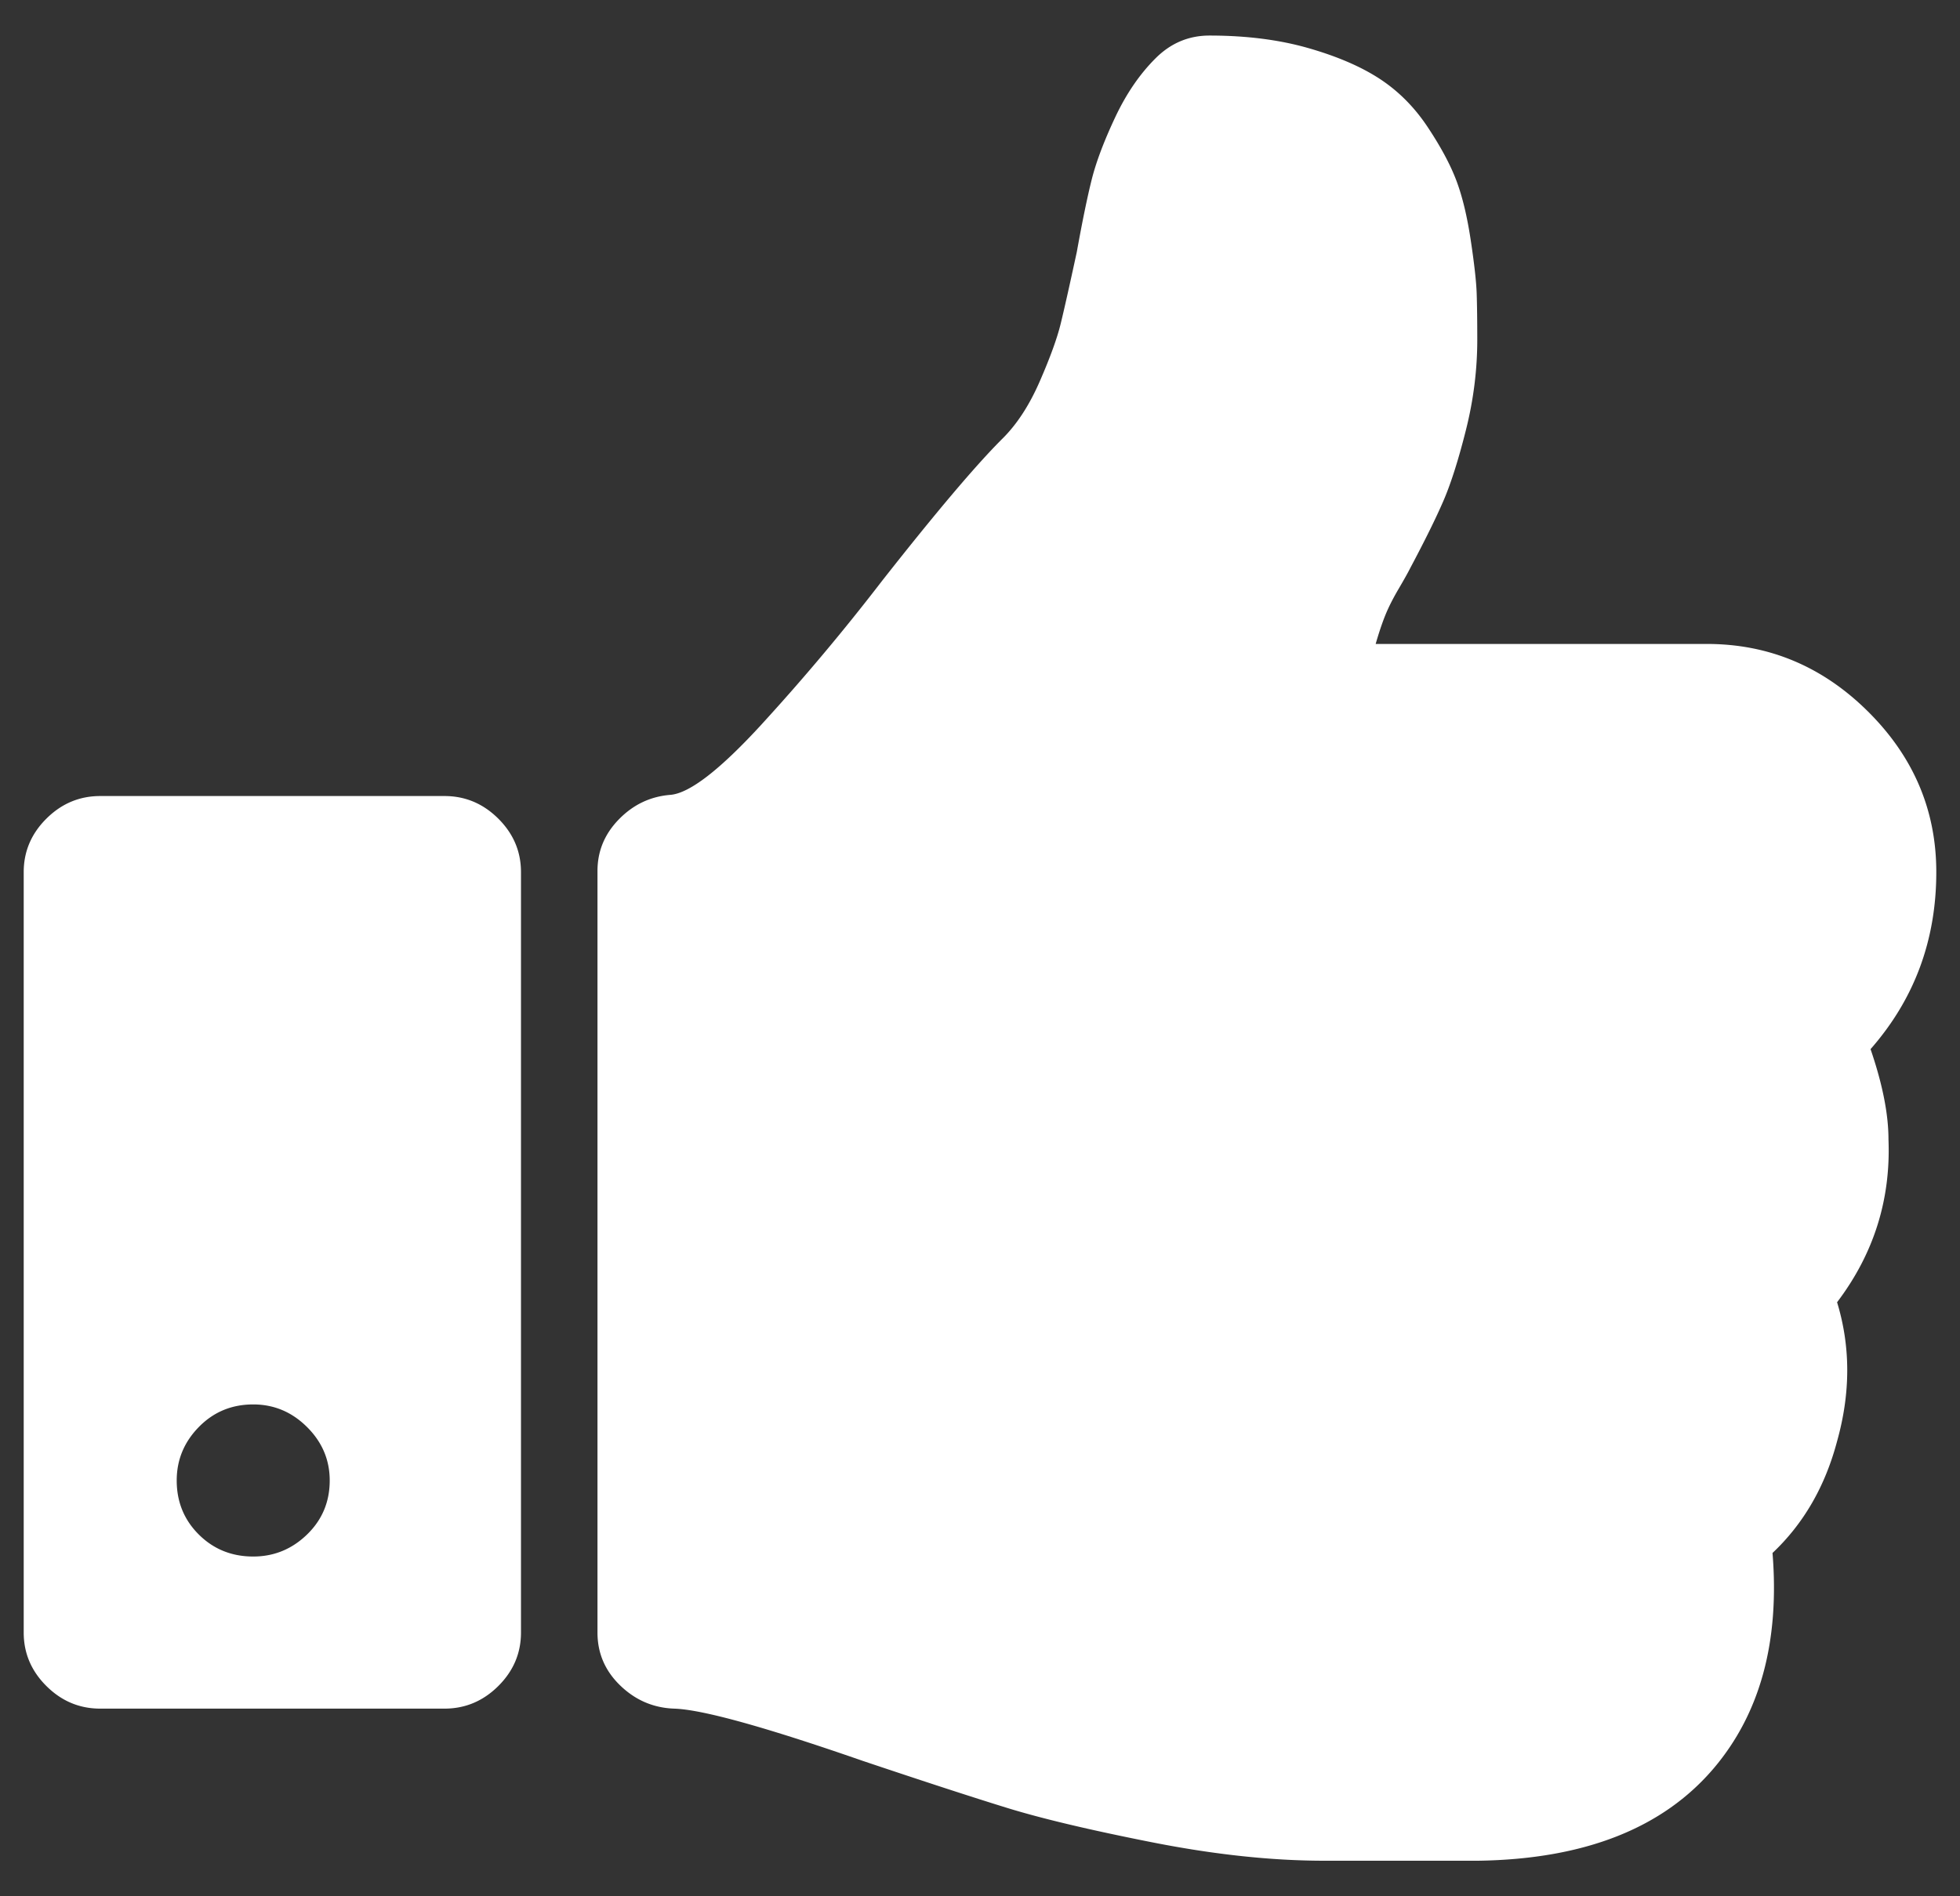 <svg height="240" width="248" xmlns="http://www.w3.org/2000/svg"><rect width="100%" height="100%" fill="#333333" stroke="none"/><path d="m41.719 187.375c0-2.607-.957-4.862-2.873-6.767-1.915-1.906-4.184-2.858-6.806-2.858-2.723 0-5.016.952-6.882 2.858-1.865 1.905-2.798 4.16-2.798 6.767 0 2.707.933 4.988 2.798 6.843 1.866 1.854 4.159 2.782 6.882 2.782 2.622 0 4.891-.928 6.806-2.782 1.916-1.855 2.873-4.136 2.873-6.843zm24.201-77v96.25c0 2.607-.958 4.863-2.873 6.768-1.917 1.905-4.185 2.857-6.807 2.857h-43.559c-2.623 0-4.891-.952-6.807-2.857s-2.874-4.161-2.874-6.768v-96.25c0-2.607.958-4.863 2.874-6.768s4.184-2.857 6.807-2.857h43.559c2.622 0 4.89.952 6.807 2.857 1.915 1.905 2.873 4.161 2.873 6.768zm179.08 0c0 8.622-2.773 16.092-8.319 22.408 1.513 4.412 2.269 8.222 2.269 11.43.302 7.62-1.866 14.488-6.503 20.604 1.714 5.614 1.714 11.479 0 17.595-1.514 5.715-4.235 10.427-8.169 14.137.909 11.229-1.563 20.302-7.41 27.22-6.454 7.62-16.386 11.53-29.797 11.731h-19.511c-6.655 0-13.915-.777-21.781-2.331-7.864-1.554-13.99-3.008-18.376-4.362-4.386-1.353-10.462-3.333-18.225-5.94-12.403-4.311-20.369-6.517-23.898-6.617-2.622-.1-4.891-1.078-6.806-2.932-1.917-1.855-2.874-4.086-2.874-6.693v-96.4c0-2.507.907-4.688 2.722-6.542 1.816-1.856 3.983-2.883 6.505-3.084 2.419-.2 6.251-3.158 11.495-8.872a276.286 276.286 0 0 0 15.275-18.197c6.857-8.723 11.949-14.739 15.277-18.048 1.814-1.804 3.377-4.21 4.688-7.218 1.312-3.008 2.194-5.439 2.648-7.295.453-1.855 1.133-4.887 2.042-9.098.705-3.91 1.335-6.968 1.89-9.174.554-2.205 1.538-4.812 2.949-7.82 1.412-3.008 3.126-5.515 5.144-7.519 1.915-1.906 4.183-2.858 6.805-2.858 4.639 0 8.797.527 12.478 1.579 3.68 1.053 6.705 2.357 9.075 3.91 2.37 1.554 4.386 3.584 6.05 6.091 1.663 2.506 2.874 4.762 3.63 6.768.757 2.005 1.361 4.511 1.815 7.519s.706 5.264.757 6.768c.05 1.504.075 3.459.075 5.865 0 3.81-.478 7.62-1.437 11.43-.958 3.81-1.916 6.818-2.874 9.023-.957 2.205-2.345 5.013-4.159 8.422-.302.602-.806 1.504-1.513 2.707-.706 1.203-1.26 2.306-1.664 3.308-.403 1.003-.807 2.206-1.209 3.61h41.896c7.865 0 14.671 2.857 20.419 8.572 5.747 5.715 8.621 12.482 8.621 20.303z" fill="#fff" fill-rule="evenodd"/></svg>